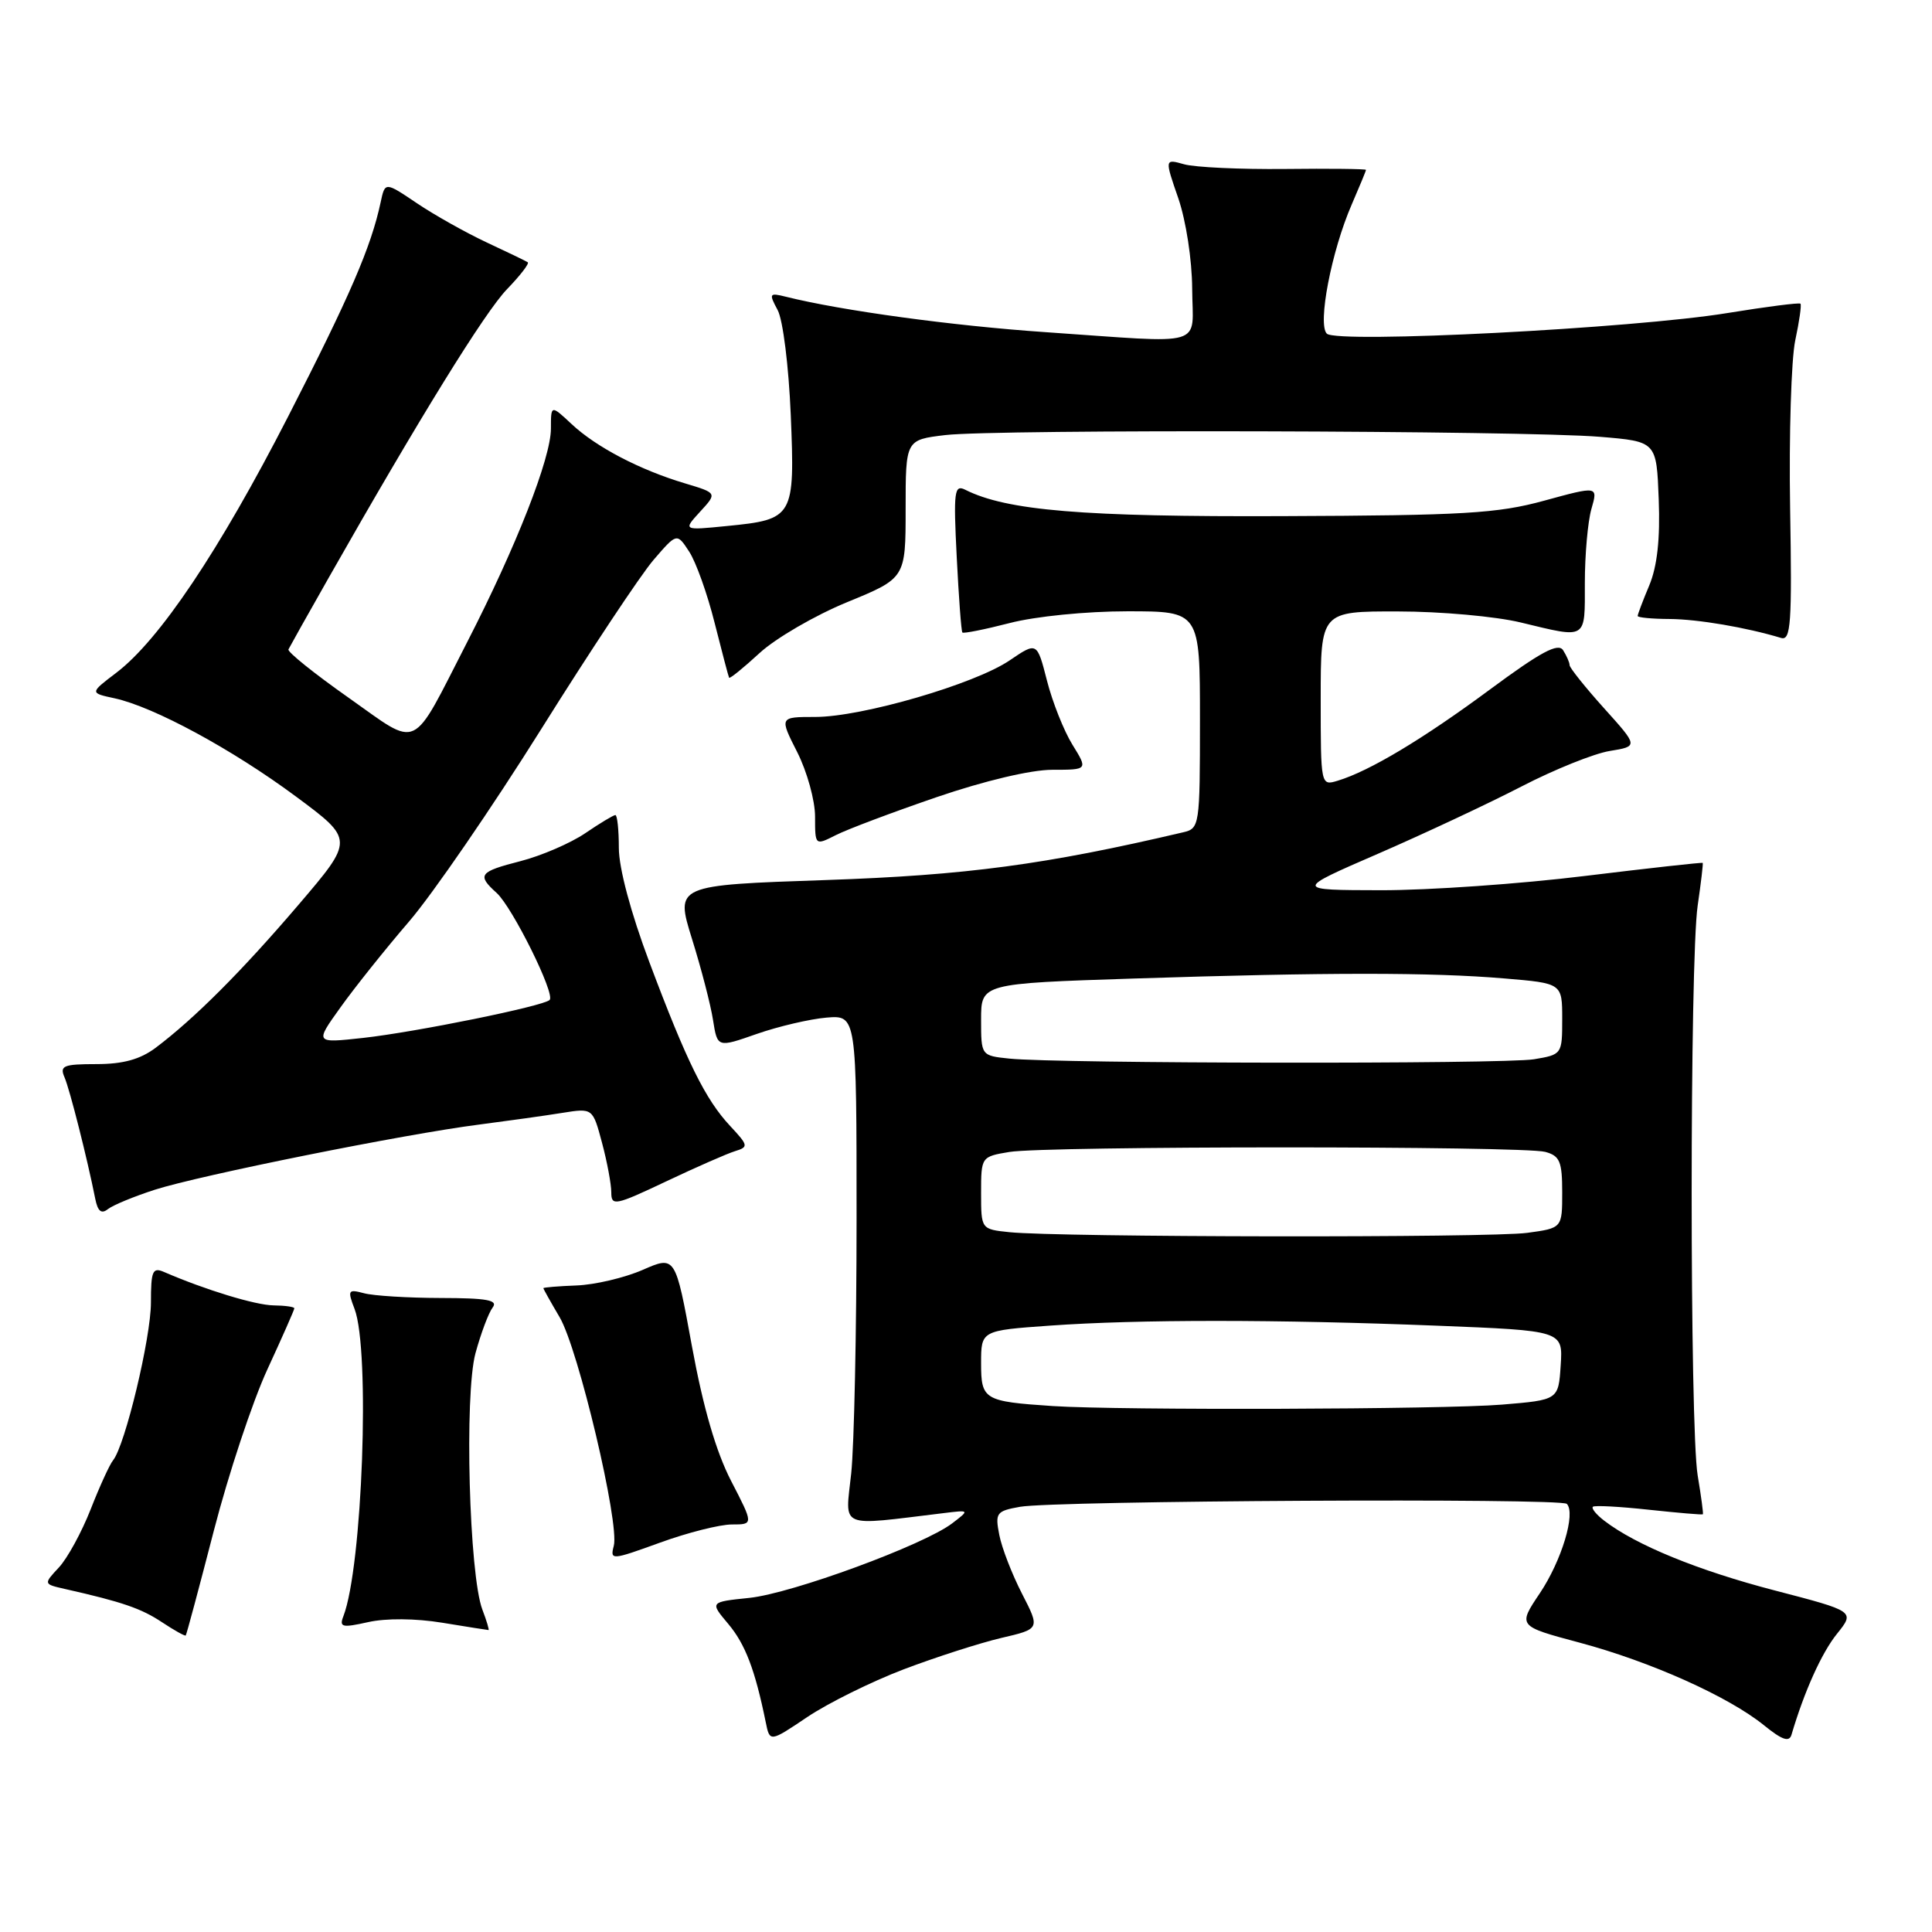 <?xml version="1.0" encoding="UTF-8" standalone="no"?>
<!DOCTYPE svg PUBLIC "-//W3C//DTD SVG 1.1//EN" "http://www.w3.org/Graphics/SVG/1.1/DTD/svg11.dtd" >
<svg xmlns="http://www.w3.org/2000/svg" xmlns:xlink="http://www.w3.org/1999/xlink" version="1.1" viewBox="0 0 256 256">
 <g >
 <path fill="currentColor"
d=" M 119.73 221.20 C 124.00 219.58 129.82 217.71 132.66 217.04 C 137.82 215.84 137.82 215.84 135.42 211.17 C 134.10 208.60 132.74 205.10 132.41 203.38 C 131.84 200.46 132.02 200.22 135.15 199.66 C 139.74 198.84 206.81 198.48 207.61 199.27 C 208.83 200.50 206.92 206.81 204.03 211.12 C 201.11 215.47 201.11 215.47 209.31 217.66 C 218.73 220.18 229.05 224.81 233.74 228.61 C 236.13 230.55 237.08 230.88 237.38 229.87 C 239.07 224.14 241.36 219.04 243.40 216.50 C 245.80 213.51 245.80 213.51 235.15 210.74 C 225.01 208.10 216.78 204.74 212.57 201.50 C 211.51 200.69 210.84 199.86 211.07 199.65 C 211.31 199.45 214.65 199.63 218.50 200.05 C 222.35 200.46 225.56 200.74 225.64 200.65 C 225.72 200.57 225.41 198.25 224.95 195.50 C 223.89 189.12 223.89 127.29 224.95 120.00 C 225.39 116.97 225.69 114.43 225.62 114.34 C 225.56 114.25 218.53 115.03 210.00 116.07 C 201.47 117.12 189.32 117.97 183.00 117.96 C 171.50 117.94 171.50 117.94 182.63 113.11 C 188.75 110.45 197.30 106.44 201.63 104.20 C 205.96 101.96 211.21 99.85 213.29 99.51 C 217.09 98.89 217.09 98.89 212.54 93.84 C 210.04 91.06 207.99 88.49 207.98 88.14 C 207.98 87.79 207.59 86.90 207.12 86.16 C 206.47 85.14 204.17 86.37 197.40 91.38 C 188.50 97.96 181.45 102.18 177.25 103.45 C 175.01 104.13 175.00 104.10 175.00 92.57 C 175.00 81.00 175.00 81.00 185.25 81.02 C 190.89 81.02 198.20 81.68 201.50 82.48 C 210.38 84.62 210.00 84.86 210.00 77.24 C 210.00 73.53 210.39 69.11 210.87 67.44 C 211.75 64.39 211.75 64.39 204.62 66.34 C 198.42 68.04 193.95 68.30 170.00 68.39 C 143.48 68.50 133.38 67.66 127.89 64.89 C 126.45 64.17 126.33 65.11 126.77 73.79 C 127.04 79.13 127.37 83.64 127.52 83.81 C 127.66 83.97 130.48 83.41 133.78 82.56 C 137.19 81.67 143.94 81.00 149.39 81.00 C 159.00 81.00 159.00 81.00 159.00 95.38 C 159.00 109.48 158.95 109.78 156.75 110.29 C 138.47 114.58 128.05 115.97 109.45 116.61 C 89.48 117.29 89.48 117.29 91.69 124.40 C 92.91 128.30 94.17 133.15 94.48 135.16 C 95.06 138.83 95.06 138.83 100.28 137.00 C 103.15 136.00 107.30 135.03 109.50 134.84 C 113.50 134.51 113.50 134.51 113.50 161.50 C 113.50 176.35 113.18 191.53 112.79 195.23 C 112.00 202.67 110.91 202.20 125.00 200.50 C 128.50 200.07 128.50 200.07 126.17 201.85 C 122.41 204.72 104.95 211.14 99.28 211.73 C 94.05 212.27 94.05 212.27 96.50 215.18 C 98.75 217.86 100.04 221.22 101.46 228.18 C 102.00 230.86 102.00 230.86 106.98 227.51 C 109.72 225.67 115.46 222.83 119.73 221.20 Z  M 28.33 202.84 C 30.27 195.33 33.46 185.71 35.43 181.45 C 37.39 177.20 39.00 173.56 39.00 173.36 C 39.00 173.16 37.76 172.99 36.25 172.97 C 33.85 172.94 27.20 170.91 21.75 168.55 C 20.22 167.88 20.00 168.39 20.00 172.58 C 20.00 177.27 16.58 191.52 14.98 193.50 C 14.53 194.05 13.19 196.98 12.01 200.00 C 10.82 203.03 8.93 206.49 7.80 207.70 C 5.75 209.90 5.75 209.90 8.62 210.55 C 16.20 212.26 18.72 213.13 21.46 214.95 C 23.09 216.03 24.51 216.82 24.61 216.71 C 24.72 216.59 26.39 210.35 28.33 202.84 Z  M 58.60 215.02 C 61.85 215.55 64.60 215.99 64.73 215.99 C 64.85 216.00 64.49 214.78 63.92 213.29 C 62.16 208.67 61.52 184.81 63.00 179.32 C 63.72 176.67 64.75 173.94 65.28 173.25 C 66.03 172.27 64.52 172.00 58.37 171.99 C 54.04 171.98 49.48 171.70 48.23 171.36 C 46.12 170.80 46.03 170.95 46.98 173.44 C 49.07 178.93 48.02 207.63 45.50 214.16 C 44.93 215.62 45.33 215.71 48.78 214.94 C 51.13 214.41 55.07 214.44 58.60 215.02 Z  M 96.97 202.00 C 99.86 202.00 99.86 202.00 96.87 196.22 C 94.87 192.34 93.17 186.48 91.69 178.41 C 89.49 166.37 89.49 166.37 85.15 168.27 C 82.76 169.31 78.82 170.24 76.40 170.33 C 73.98 170.42 72.00 170.59 72.00 170.69 C 72.00 170.80 72.97 172.53 74.15 174.53 C 76.63 178.73 82.11 201.86 81.33 204.83 C 80.83 206.76 81.02 206.74 87.45 204.41 C 91.10 203.08 95.39 202.00 96.97 202.00 Z  M 20.50 157.65 C 26.45 155.74 53.61 150.27 63.50 149.01 C 67.35 148.51 72.31 147.82 74.52 147.46 C 78.54 146.82 78.54 146.82 79.77 151.42 C 80.45 153.96 81.00 156.92 81.00 158.01 C 81.00 159.84 81.52 159.74 88.25 156.55 C 92.24 154.66 96.36 152.85 97.41 152.53 C 99.20 151.98 99.16 151.78 96.77 149.22 C 93.47 145.70 91.00 140.70 86.04 127.48 C 83.58 120.93 82.00 115.02 82.00 112.36 C 82.00 109.96 81.79 108.00 81.54 108.00 C 81.29 108.00 79.49 109.08 77.54 110.41 C 75.59 111.73 71.74 113.39 68.99 114.10 C 63.48 115.51 63.16 115.93 65.81 118.32 C 67.90 120.22 73.61 131.73 72.83 132.50 C 72.01 133.32 55.14 136.75 48.11 137.53 C 41.71 138.23 41.71 138.23 45.11 133.49 C 46.97 130.88 51.06 125.76 54.19 122.12 C 57.32 118.48 65.19 107.02 71.69 96.65 C 78.18 86.28 84.89 76.18 86.59 74.20 C 89.69 70.60 89.69 70.60 91.31 73.08 C 92.21 74.44 93.73 78.69 94.69 82.53 C 95.66 86.36 96.52 89.64 96.61 89.80 C 96.70 89.97 98.51 88.50 100.64 86.54 C 102.76 84.58 107.99 81.54 112.25 79.79 C 120.00 76.61 120.00 76.61 120.00 67.44 C 120.00 58.28 120.00 58.28 125.25 57.65 C 131.83 56.86 201.88 57.04 212.00 57.88 C 219.50 58.50 219.50 58.50 219.79 66.18 C 219.99 71.42 219.59 75.04 218.54 77.56 C 217.69 79.58 217.00 81.41 217.00 81.62 C 217.00 81.83 218.91 82.01 221.25 82.02 C 224.98 82.05 231.37 83.13 236.00 84.53 C 237.30 84.92 237.46 82.64 237.20 67.32 C 237.04 57.62 237.35 47.61 237.88 45.10 C 238.42 42.58 238.73 40.40 238.57 40.24 C 238.41 40.08 234.05 40.64 228.89 41.48 C 216.44 43.52 177.14 45.54 175.81 44.21 C 174.56 42.96 176.43 33.26 179.10 27.12 C 180.14 24.72 181.00 22.64 181.00 22.51 C 181.00 22.38 176.16 22.32 170.25 22.39 C 164.34 22.45 158.33 22.17 156.91 21.77 C 154.32 21.04 154.32 21.04 156.13 26.27 C 157.15 29.24 157.95 34.42 157.97 38.25 C 158.01 46.16 160.23 45.50 138.50 44.01 C 126.24 43.17 111.49 41.16 104.14 39.32 C 101.93 38.77 101.86 38.88 103.04 41.08 C 103.75 42.39 104.51 48.55 104.78 54.99 C 105.34 68.54 105.17 68.83 96.32 69.70 C 90.50 70.28 90.50 70.28 92.77 67.80 C 95.04 65.33 95.04 65.33 90.77 64.05 C 84.79 62.27 78.98 59.23 75.75 56.20 C 73.00 53.63 73.00 53.63 73.00 56.79 C 73.00 60.70 68.40 72.43 61.93 85.03 C 54.34 99.82 55.73 99.17 46.16 92.43 C 41.64 89.25 38.07 86.38 38.22 86.05 C 38.38 85.72 40.75 81.49 43.50 76.65 C 55.59 55.36 64.26 41.33 67.20 38.30 C 68.94 36.50 70.17 34.90 69.93 34.75 C 69.69 34.59 67.25 33.41 64.50 32.13 C 61.75 30.84 57.59 28.51 55.26 26.94 C 51.02 24.08 51.02 24.08 50.44 26.79 C 49.18 32.71 46.37 39.21 38.18 55.19 C 29.07 72.96 21.11 84.83 15.39 89.16 C 11.89 91.82 11.89 91.82 15.19 92.53 C 20.38 93.66 30.78 99.29 39.21 105.54 C 46.92 111.26 46.92 111.26 39.56 119.88 C 32.03 128.70 25.74 134.99 20.62 138.84 C 18.56 140.38 16.30 141.00 12.76 141.00 C 8.40 141.00 7.88 141.22 8.55 142.75 C 9.25 144.38 11.55 153.46 12.62 158.84 C 12.95 160.50 13.43 160.90 14.29 160.22 C 14.96 159.69 17.75 158.54 20.50 157.65 Z  M 124.10 105.63 C 130.44 103.46 136.61 102.00 139.43 102.00 C 144.16 102.00 144.16 102.00 142.10 98.67 C 140.97 96.84 139.45 93.02 138.73 90.19 C 137.41 85.04 137.41 85.04 133.79 87.50 C 129.16 90.65 114.20 95.00 108.02 95.00 C 103.27 95.00 103.27 95.00 105.64 99.67 C 106.94 102.24 108.00 106.07 108.00 108.20 C 108.00 112.05 108.00 112.05 110.75 110.66 C 112.26 109.89 118.27 107.63 124.10 105.63 Z  M 139.50 186.31 C 130.37 185.70 130.00 185.48 130.00 180.63 C 130.00 176.30 130.00 176.30 139.15 175.65 C 150.84 174.82 169.20 174.82 190.39 175.66 C 207.10 176.32 207.10 176.32 206.80 180.91 C 206.50 185.50 206.50 185.50 199.00 186.12 C 191.26 186.76 148.36 186.89 139.50 186.31 Z  M 133.75 163.27 C 130.00 162.88 130.00 162.88 130.00 158.07 C 130.00 153.29 130.02 153.26 133.75 152.64 C 138.58 151.84 201.78 151.83 204.75 152.63 C 206.68 153.15 207.00 153.90 207.00 157.98 C 207.00 162.73 207.00 162.73 202.36 163.36 C 197.51 164.03 140.26 163.95 133.75 163.27 Z  M 133.75 140.27 C 130.00 139.88 130.00 139.88 130.00 135.10 C 130.00 130.32 130.00 130.32 150.25 129.66 C 175.86 128.83 189.66 128.83 199.35 129.65 C 207.00 130.29 207.00 130.29 207.00 135.02 C 207.00 139.70 206.97 139.74 203.25 140.36 C 199.28 141.01 140.14 140.94 133.75 140.27 Z "/>
</g>
</svg>